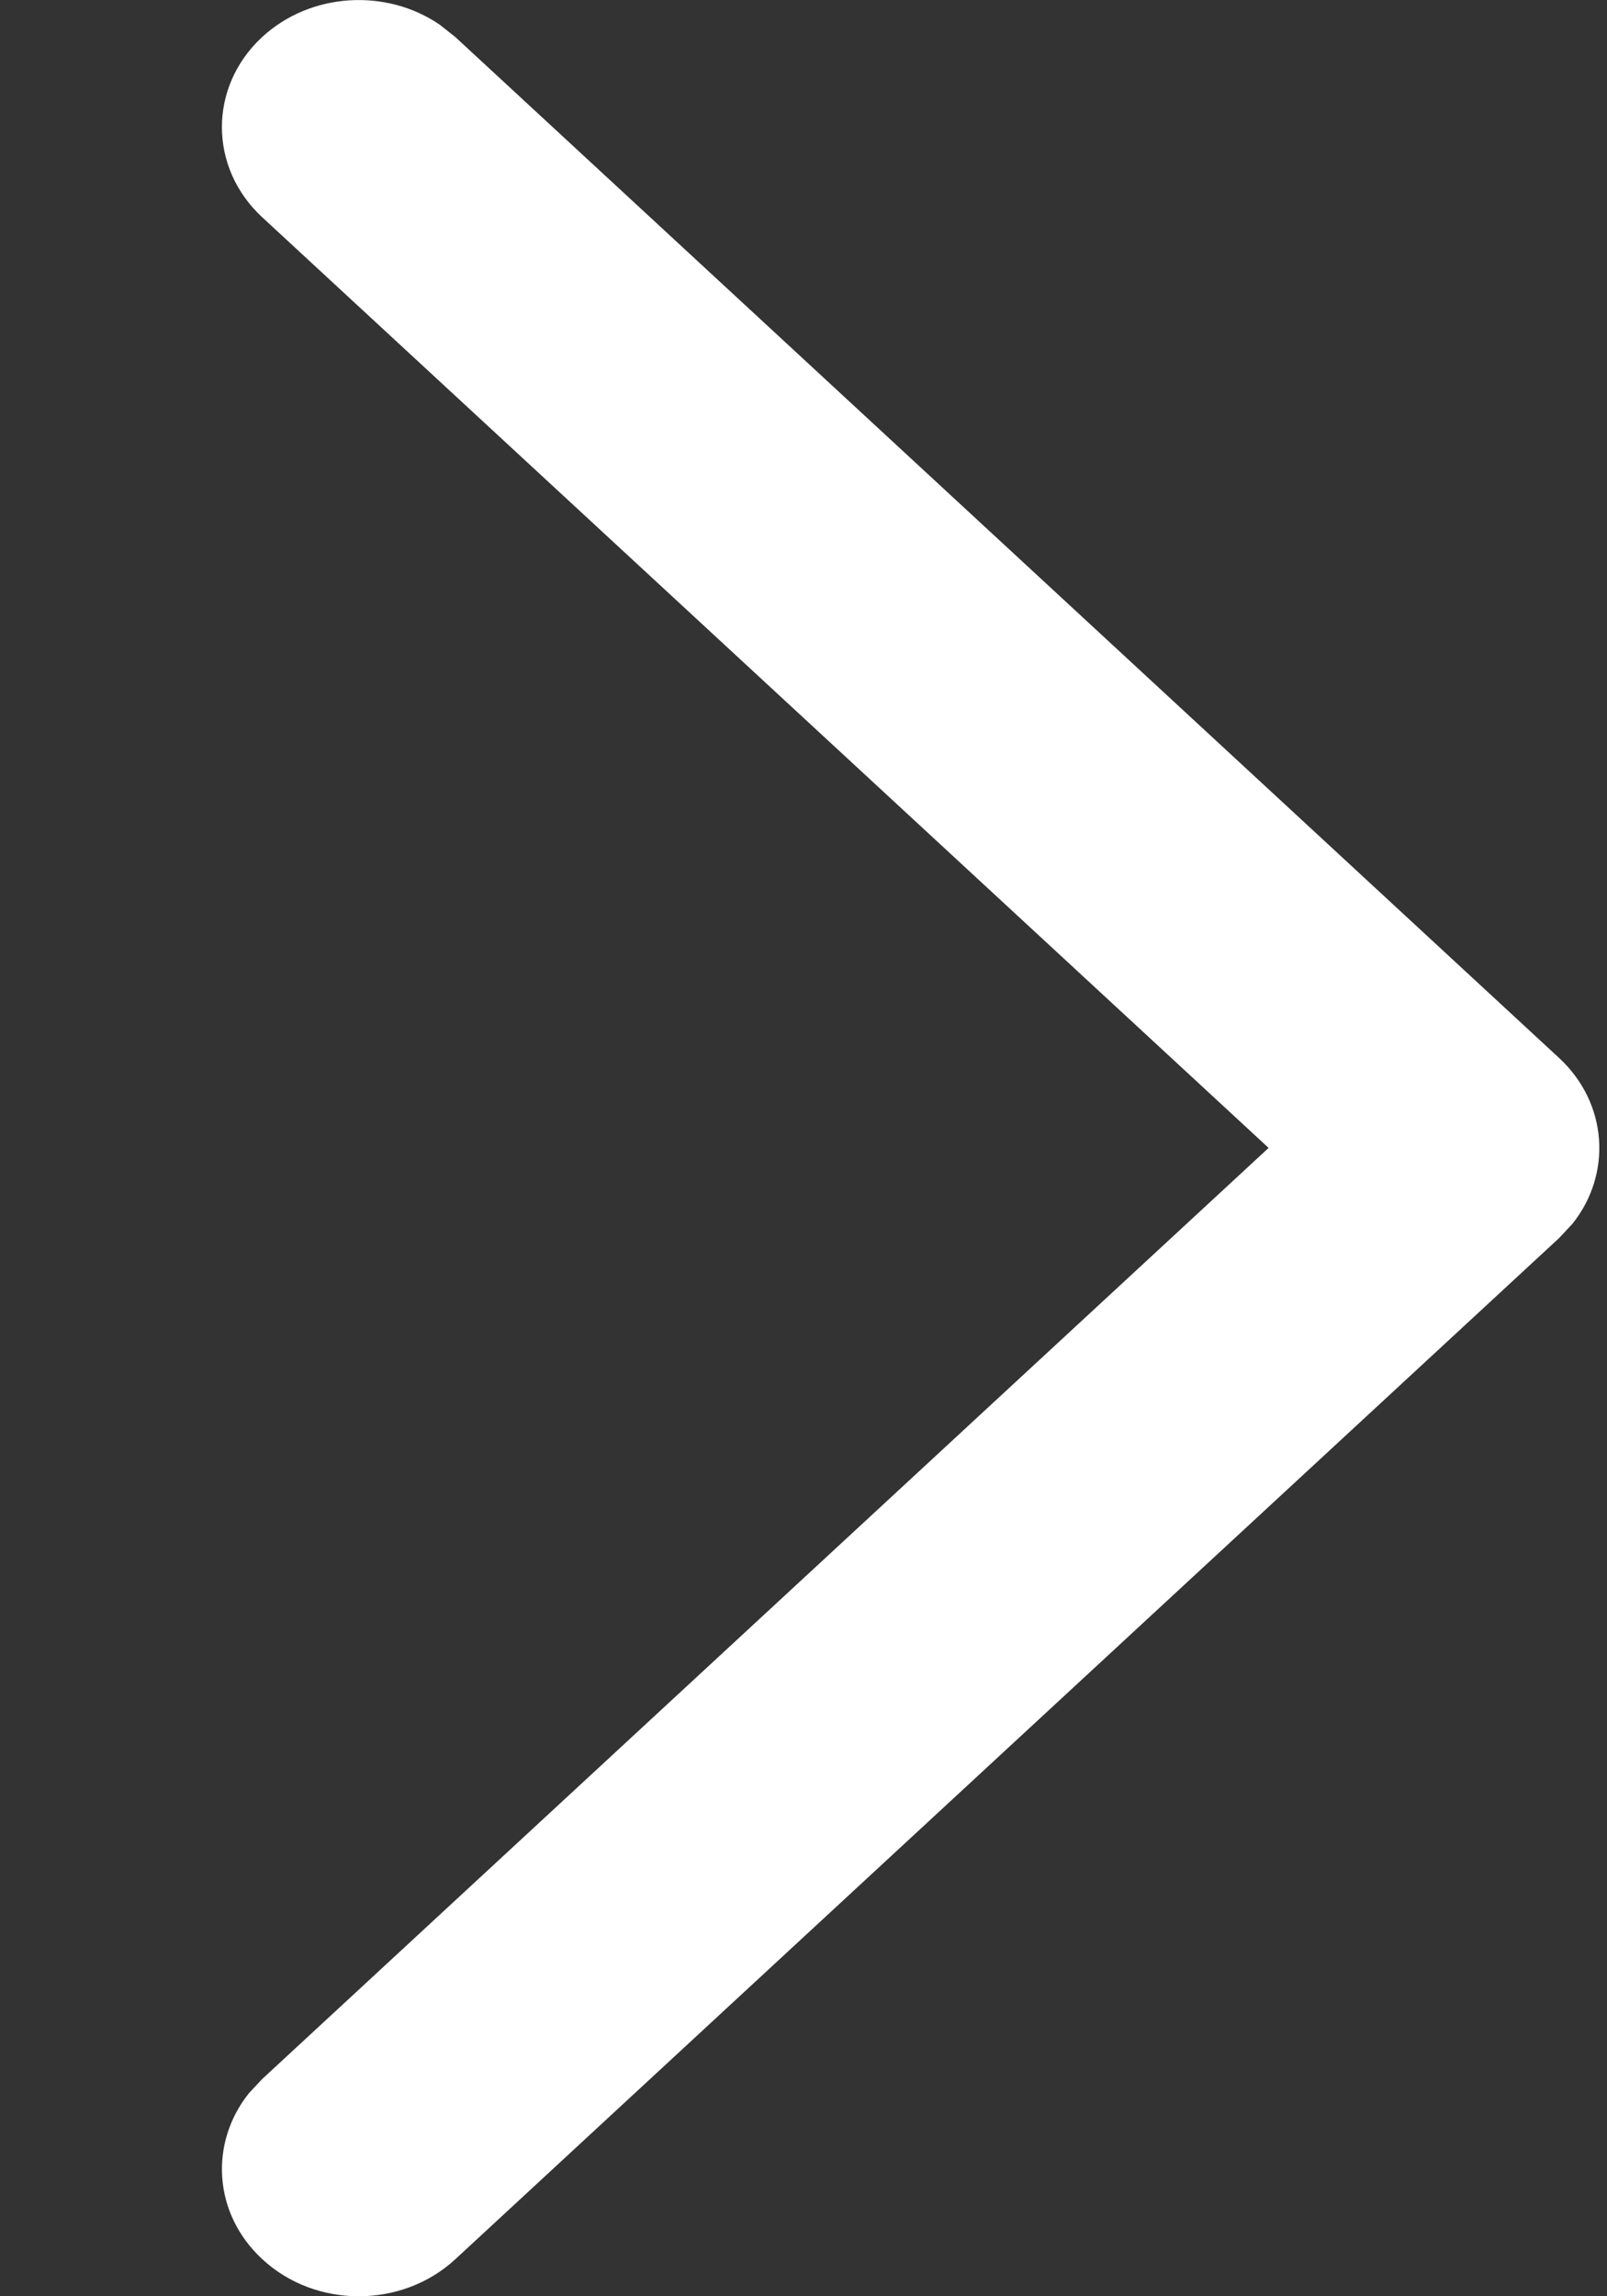 <svg width="7" height="10" viewBox="0 0 7 10" fill="none" xmlns="http://www.w3.org/2000/svg">
    <rect x="0" y="0" width="7" height="10" fill="#333333" stroke="none"/>
    <path d="M1.142 0.946C0.909 0.73 0.908 0.38 1.14 0.163C1.352 -0.034 1.683 -0.052 1.916 0.108L1.983 0.161L6.791 4.607C7.004 4.804 7.023 5.113 6.849 5.33L6.791 5.392L1.983 9.839C1.75 10.054 1.373 10.054 1.141 9.837C0.929 9.64 0.911 9.333 1.084 9.116L1.142 9.054L5.526 4.999L1.142 0.946Z" fill="#FFFFFF" />
</svg>
